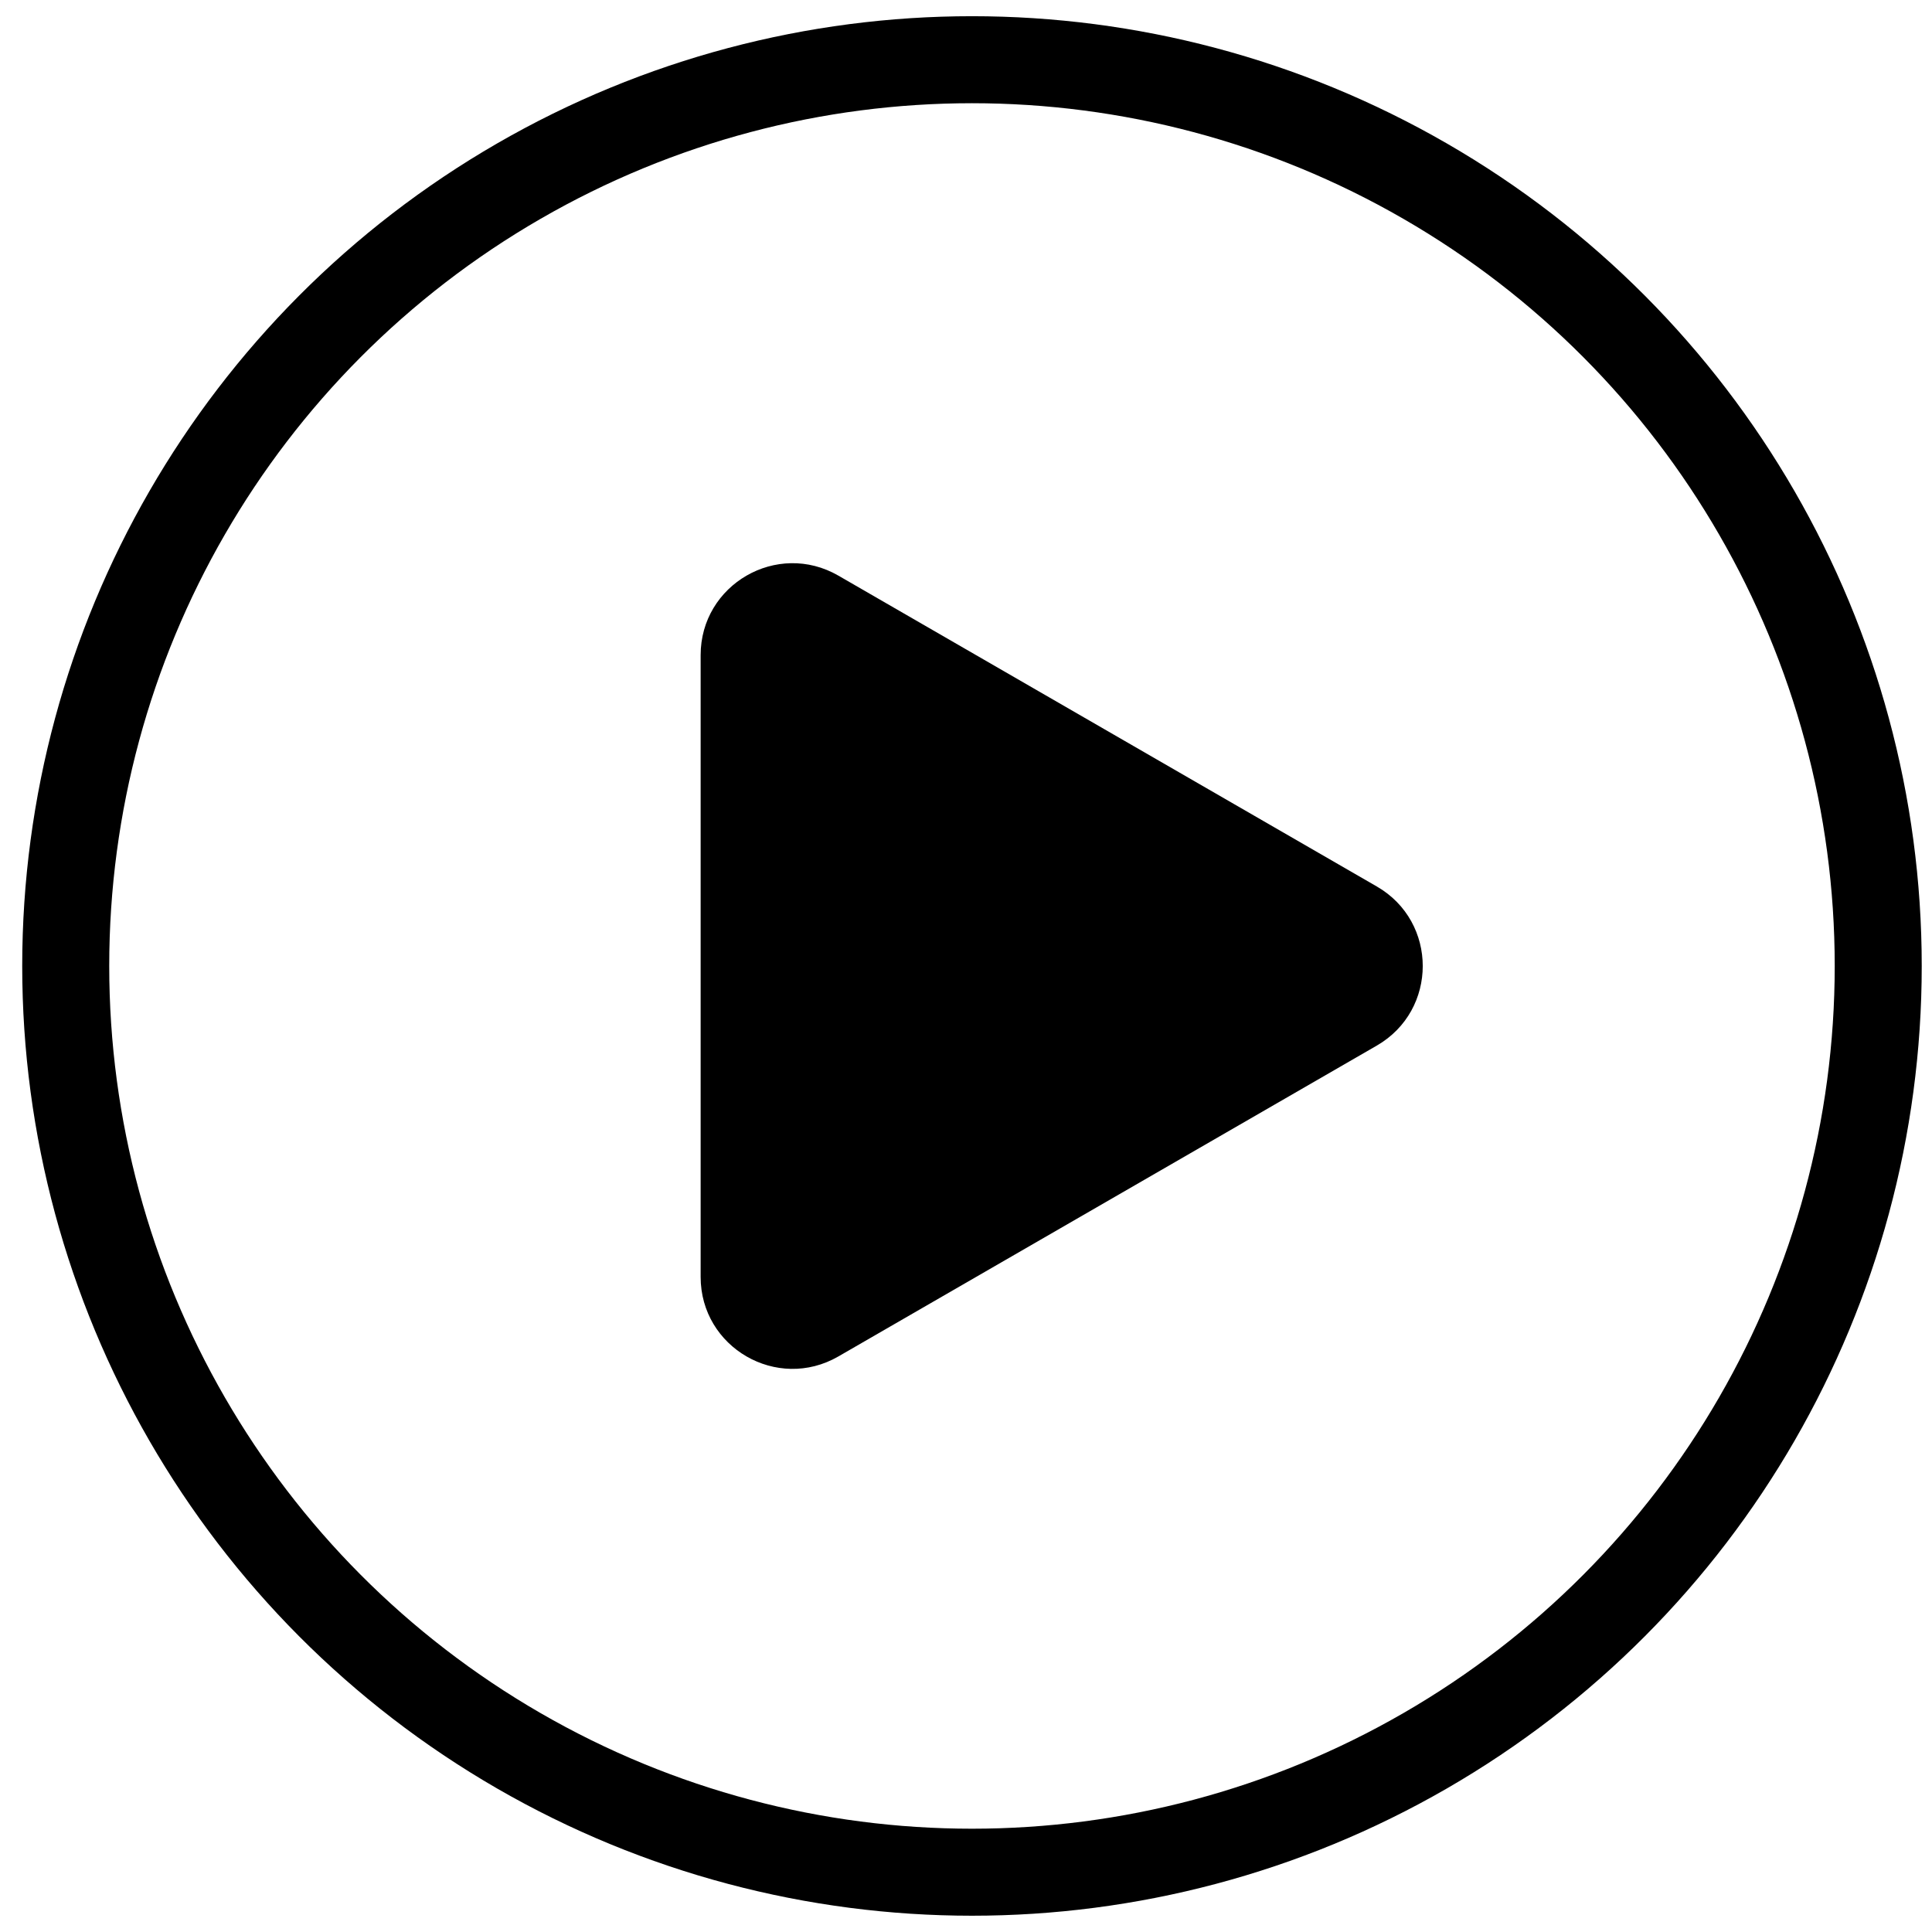 <svg width="54" height="54" viewBox="0 0 54 54" fill="none" xmlns="http://www.w3.org/2000/svg">
<circle cx="27.167" cy="26.999" r="25.33" stroke="currentColor" stroke-width="2.432"/>
<path d="M38.483 24.778C40.194 25.766 40.194 28.235 38.483 29.224L23.433 37.913C21.722 38.901 19.583 37.666 19.583 35.69L19.583 18.311C19.583 16.336 21.722 15.101 23.433 16.089L38.483 24.778Z" fill="currentColor"/>
</svg>


